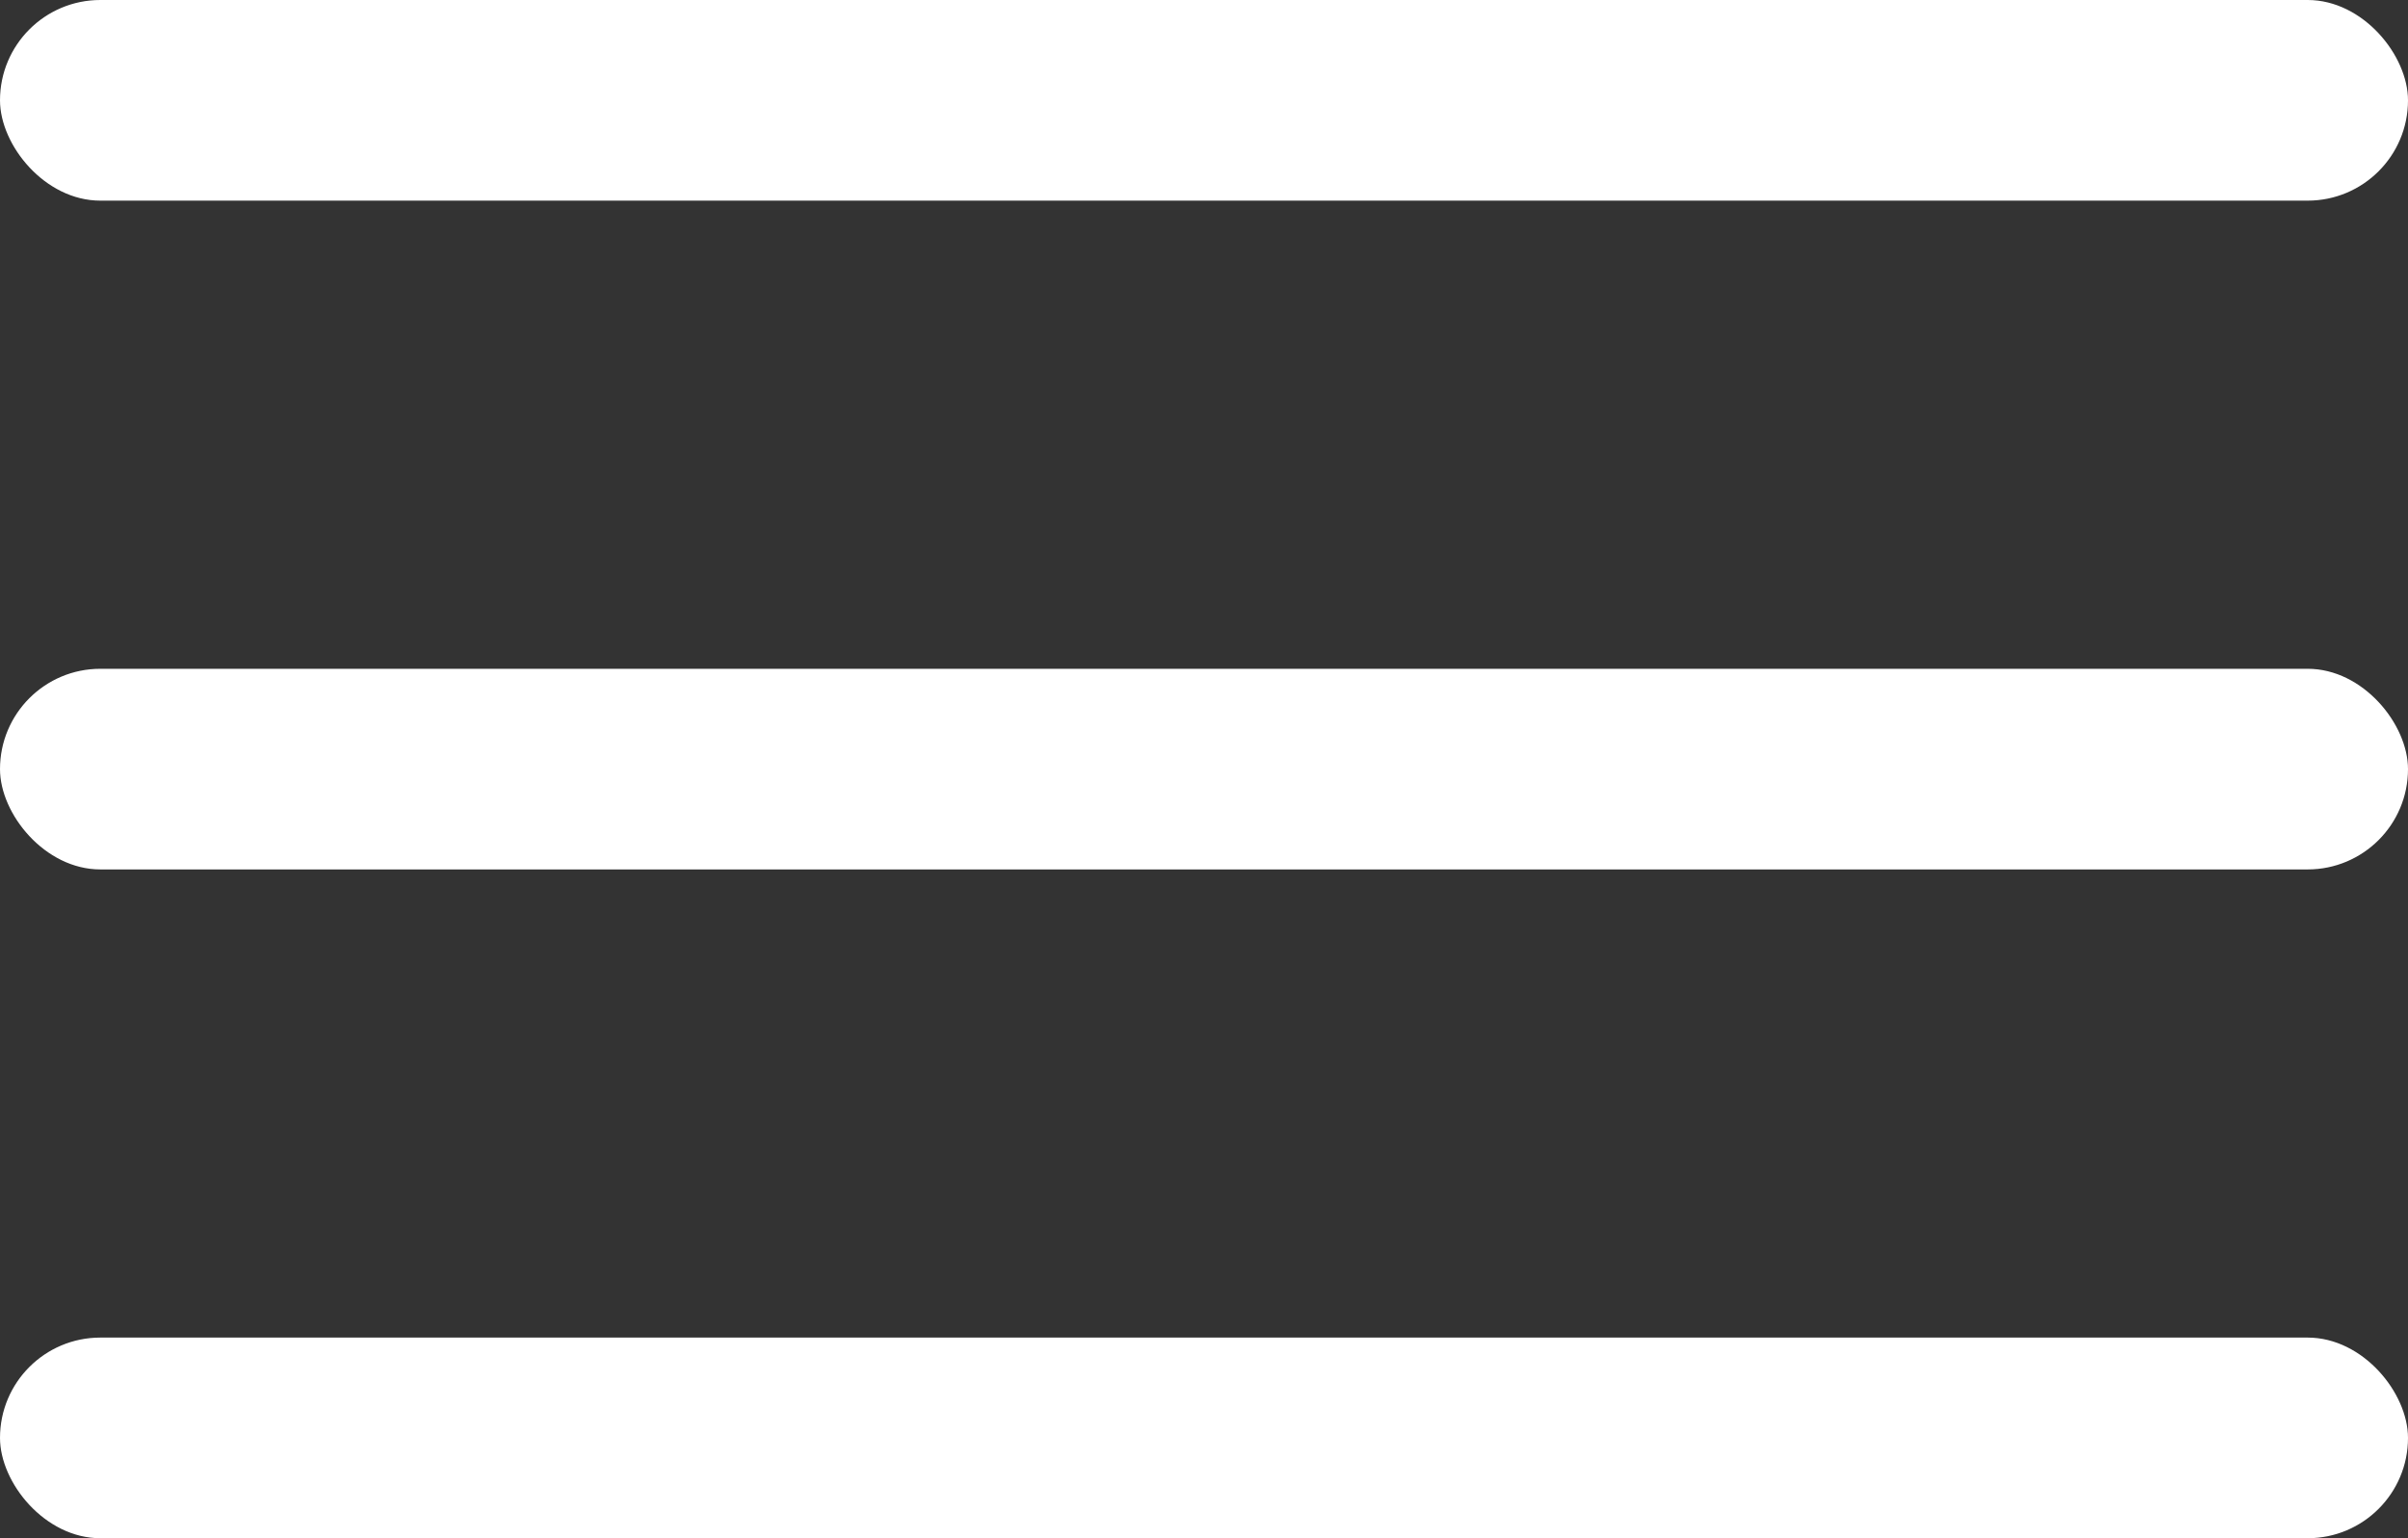 <svg xmlns="http://www.w3.org/2000/svg" width="36" height="23" viewBox="0 0 36 23">
  <rect x="0" y="0" width="36" height="23" fill="#333333" stroke="none"/>
  <g id="hamburger" transform="translate(-326 -54)">
    <rect id="Rectangle_8" data-name="Rectangle 8" width="36" height="3" rx="1.5" transform="translate(326 54)" fill="#fff"/>
    <rect id="Rectangle_9" data-name="Rectangle 9" width="36" height="3" rx="1.5" transform="translate(326 64)" fill="#fff"/>
    <rect id="Rectangle_10" data-name="Rectangle 10" width="36" height="3" rx="1.5" transform="translate(326 74)" fill="#fff"/>
  </g>
</svg>
